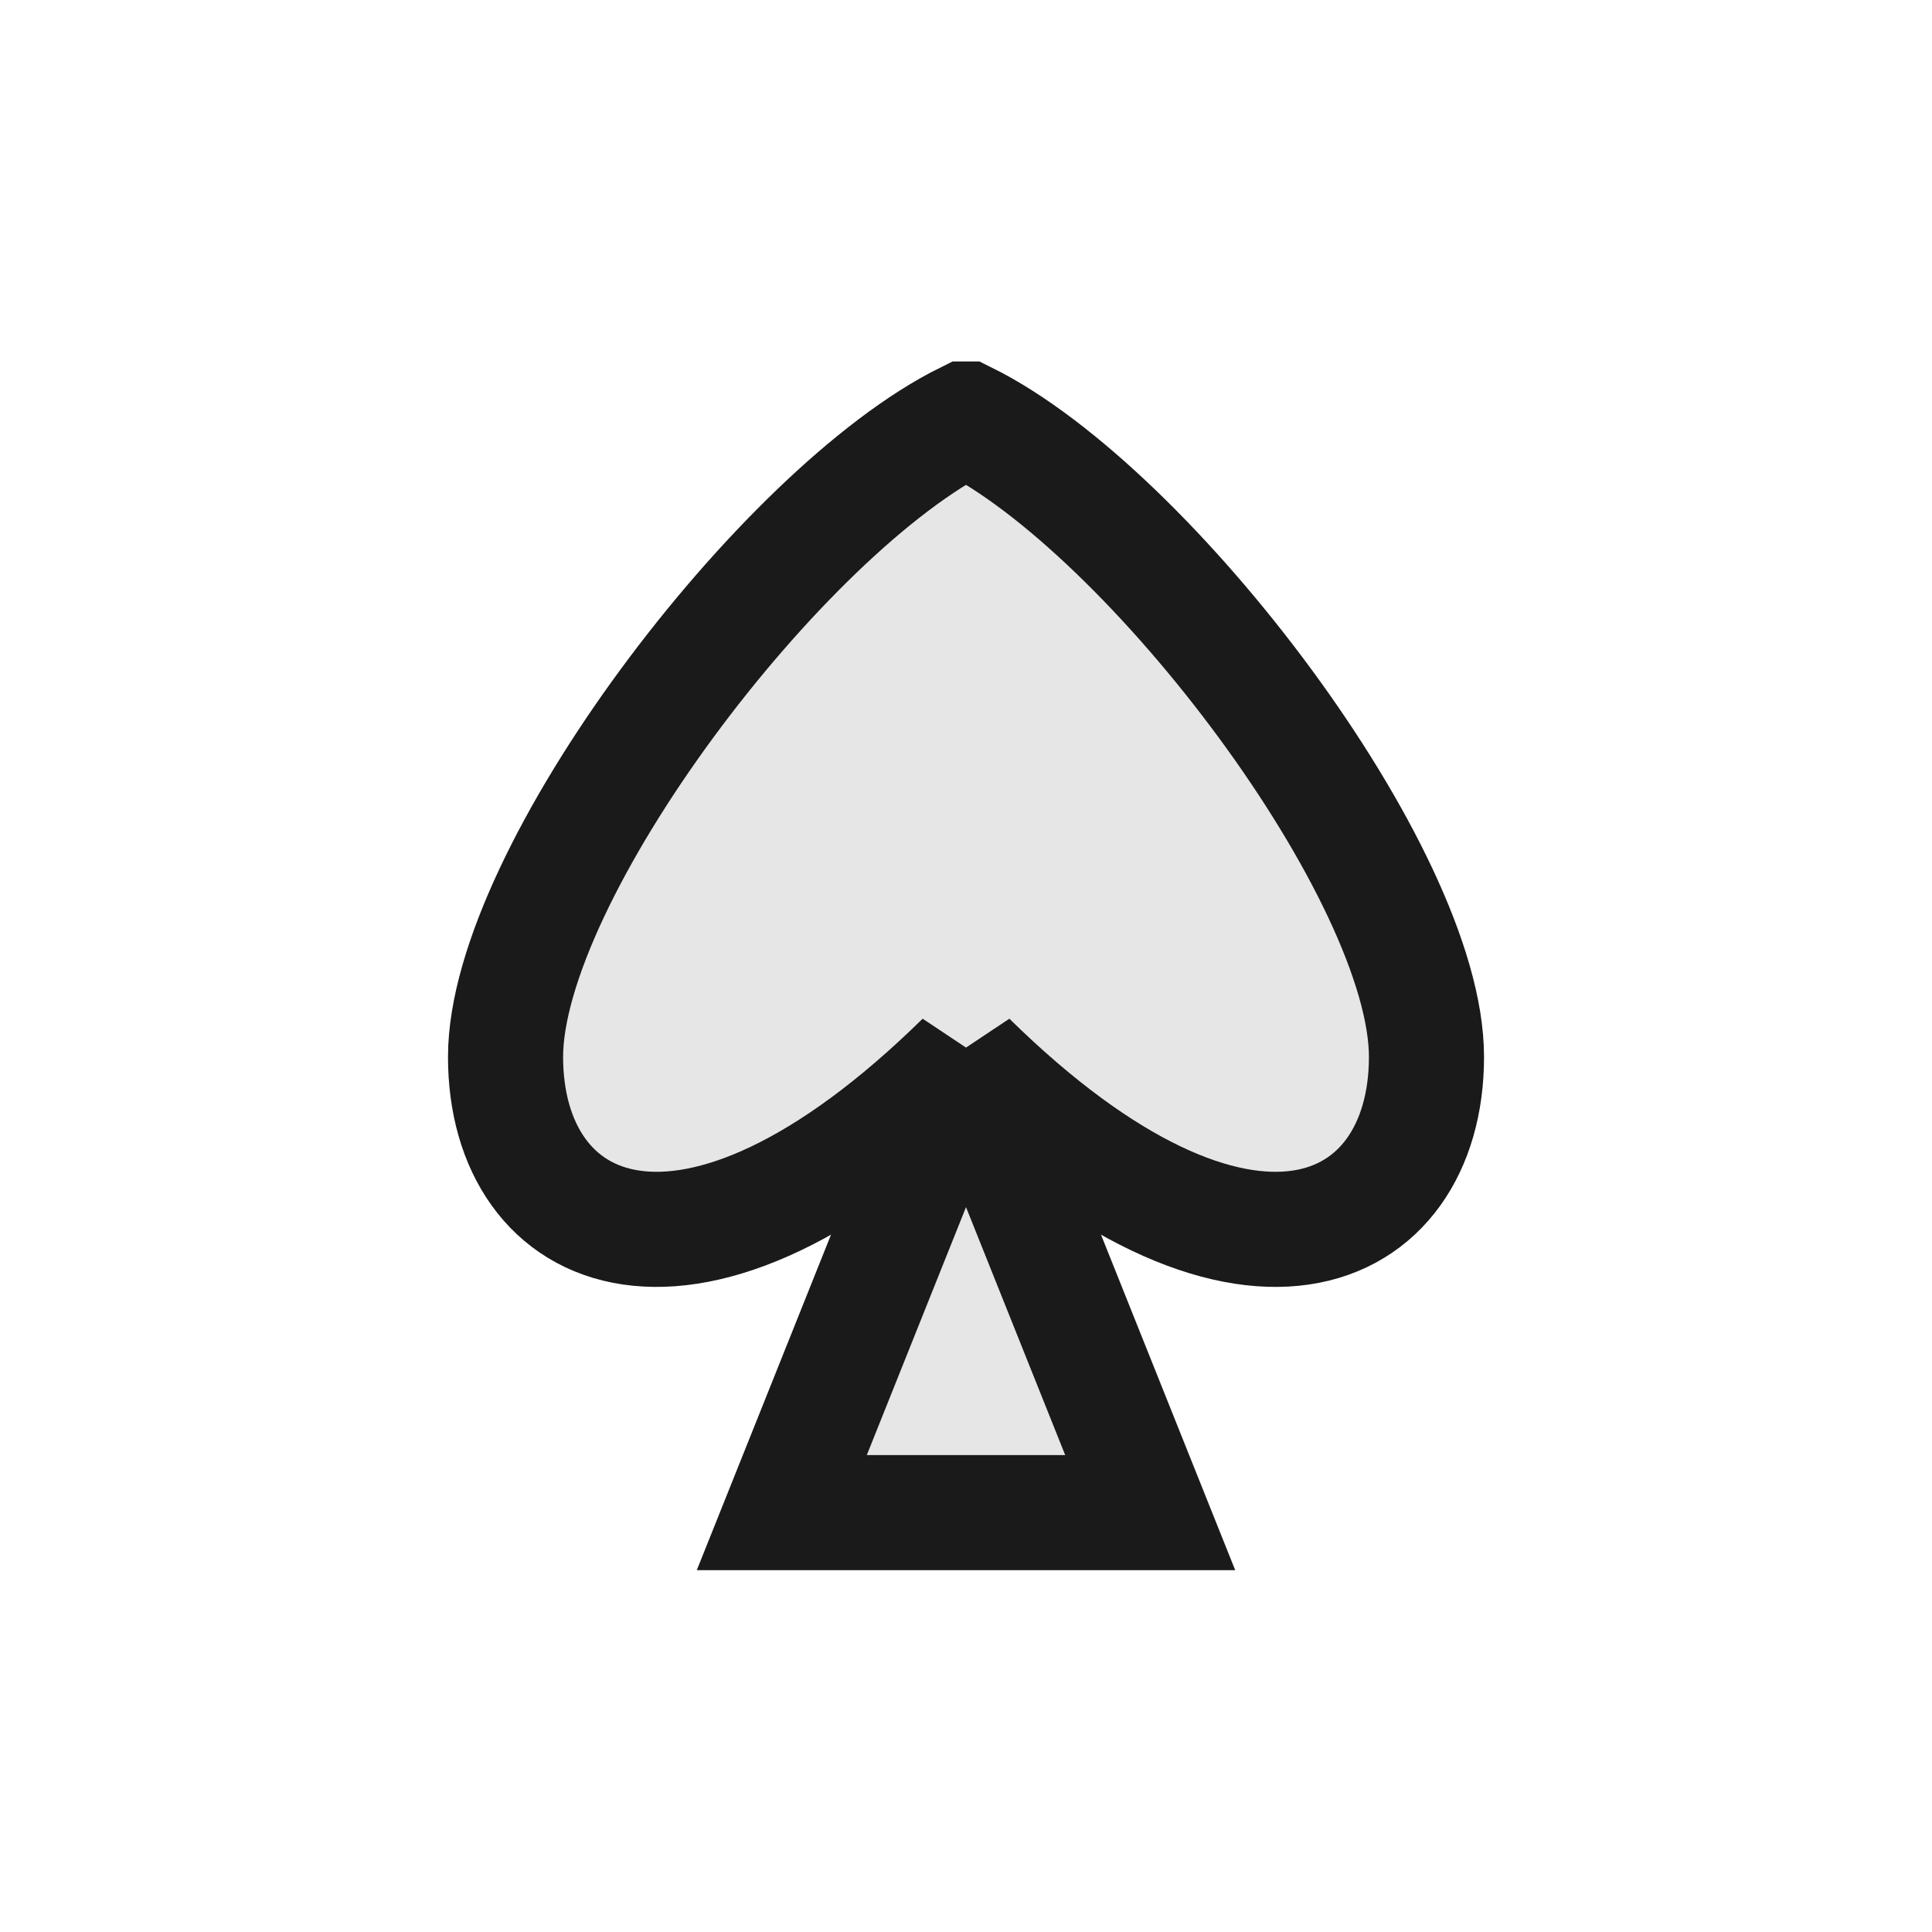 <?xml version="1.0" encoding="UTF-8" standalone="no"?>
<!-- Generator: Adobe Illustrator 16.0.0, SVG Export Plug-In . SVG Version: 6.00 Build 0)  -->

<svg
   xmlns:dc="http://purl.org/dc/elements/1.1/"
   xmlns:cc="http://creativecommons.org/ns#"
   xmlns:rdf="http://www.w3.org/1999/02/22-rdf-syntax-ns#"
   xmlns:svg="http://www.w3.org/2000/svg"
   xmlns="http://www.w3.org/2000/svg"
   xmlns:sodipodi="http://sodipodi.sourceforge.net/DTD/sodipodi-0.dtd"
   xmlns:inkscape="http://www.inkscape.org/namespaces/inkscape"
   version="1.1"
   id="Calque_1"
   x="0px"
   y="0px"
   width="64"
   height="64"
   viewBox="0 0 64 64"
   enable-background="new 0 0 64 64"
   xml:space="preserve"
   inkscape:version="0.92.3 (2405546, 2018-03-11)"
   sodipodi:docname="core-cheat-options.svg"
   inkscape:export-filename="G:\Github\retroarch-assets\xmb\retrosystem\png\core-cheat-options.png"
   inkscape:export-xdpi="384"
   inkscape:export-ydpi="384"><defs
     id="defs6" /><sodipodi:namedview
     pagecolor="#ffffff"
     bordercolor="#666666"
     borderopacity="1"
     objecttolerance="10"
     gridtolerance="10"
     guidetolerance="10"
     inkscape:pageopacity="0"
     inkscape:pageshadow="2"
     inkscape:window-width="1920"
     inkscape:window-height="1001"
     id="namedview4"
     showgrid="true"
     inkscape:zoom="10.429825"
     inkscape:cx="48.441273"
     inkscape:cy="25.514092"
     inkscape:window-x="-9"
     inkscape:window-y="-9"
     inkscape:window-maximized="1"
     inkscape:current-layer="Calque_1"
     showguides="false"><inkscape:grid
       type="xygrid"
       id="grid4133"
       empspacing="4" /></sodipodi:namedview><path
     style="fill:#e6e6e6;fill-opacity:1;stroke:#1a1a1a;stroke-width:3.813;stroke-linecap:butt;stroke-linejoin:miter;stroke-miterlimit:4;stroke-dasharray:none;stroke-opacity:1;paint-order:markers stroke fill"
     d="m 32,13.881 c -6.101,3.019 -15.253,15.094 -15.253,21.132 0,6.015 6.058,9.026 15.153,0.093 L 25.898,50.108 H 38.102 L 32.101,35.106 c 9.095,8.933 15.153,5.922 15.153,-0.093 0,-6.038 -9.152,-18.113 -15.253,-21.132 z"
     id="core_cheat_options"
     inkscape:connector-curvature="0" /></svg>